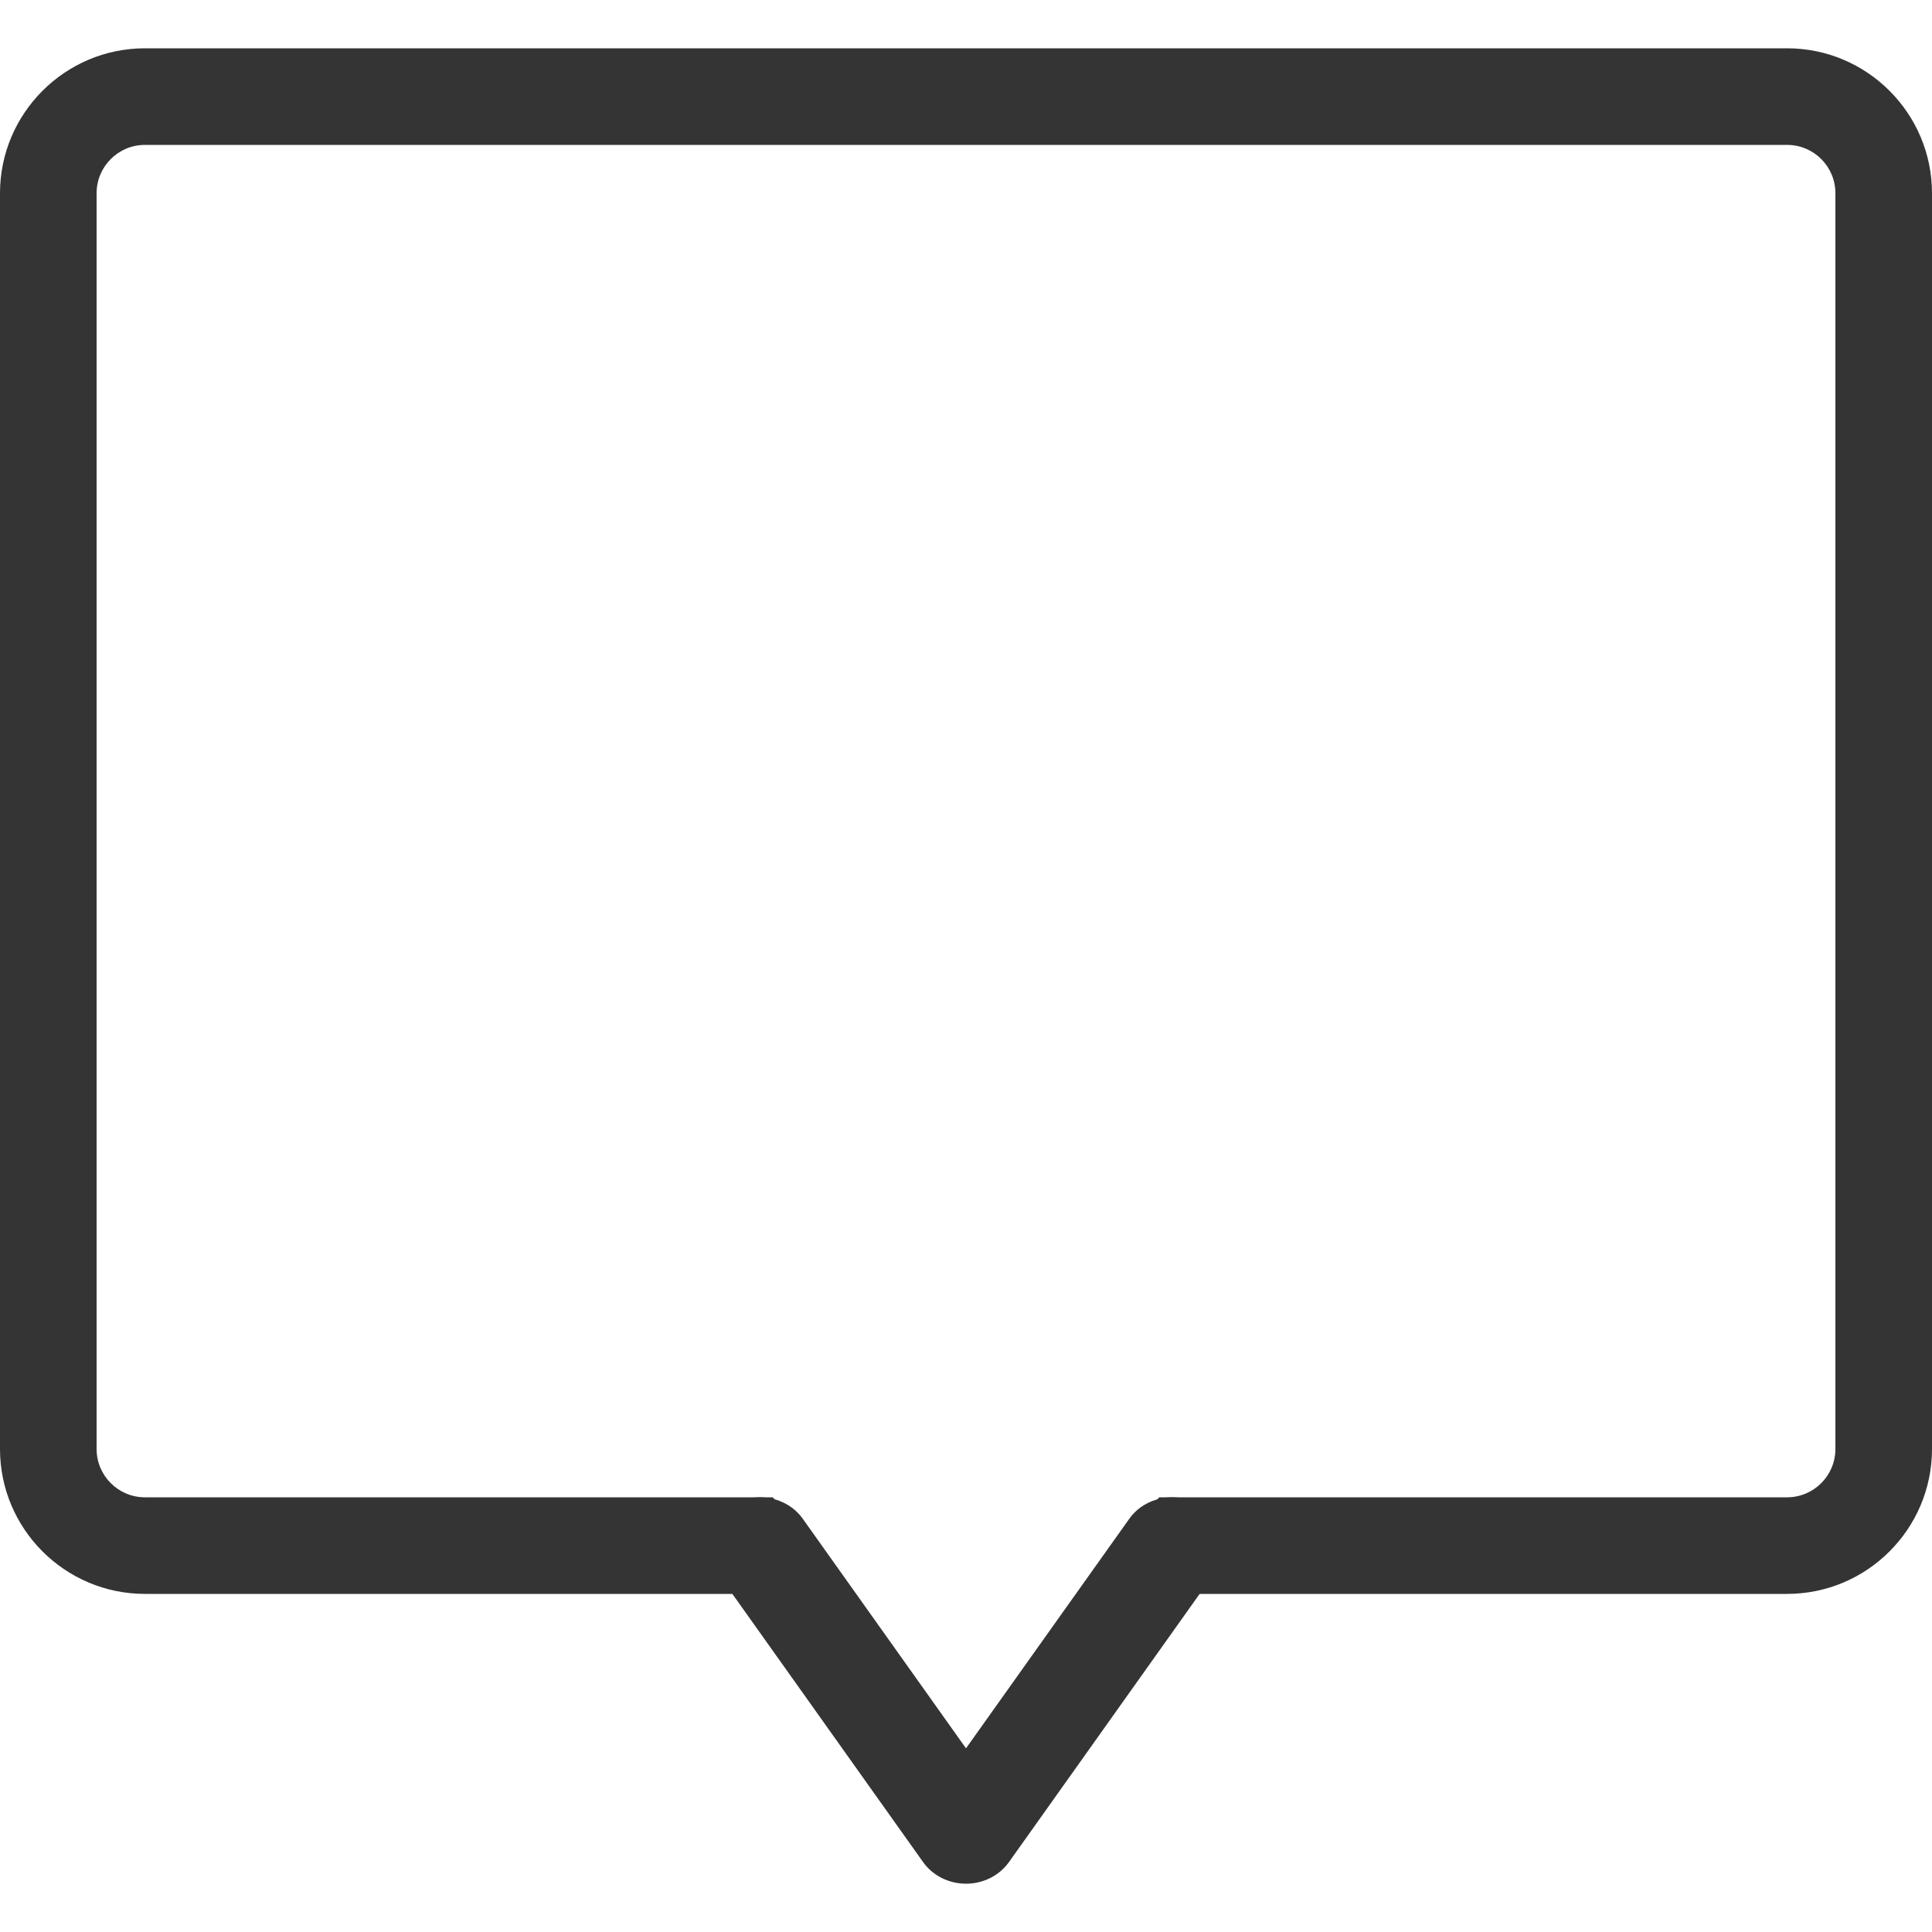 <svg width="30" height="30" viewBox="0 0 30 30" fill="none" xmlns="http://www.w3.org/2000/svg">
<path d="M11 24.001C11 23.758 11.125 23.521 11.357 23.376C11.725 23.146 12.221 23.239 12.466 23.584L15 27.148L17.535 23.584C17.78 23.239 18.277 23.146 18.644 23.376C19.01 23.605 19.111 24.072 18.866 24.415L15.666 28.916C15.517 29.124 15.268 29.25 15 29.25C14.733 29.25 14.483 29.124 14.335 28.916L11.134 24.415C11.043 24.288 11 24.142 11 24V24.001Z" fill="#343434"/>
<path d="M27.75 24.75H16.716L15 27.15L13.265 24.75H2.25C1.01 24.75 0 23.741 0 22.5V3C0 1.76 1.01 0.75 2.25 0.75H27.75C28.991 0.75 30 1.76 30 3V22.5C30 23.741 28.991 24.75 27.75 24.75ZM2.25 2.25C1.836 2.25 1.5 2.586 1.5 3V22.5C1.5 22.914 1.836 23.25 2.25 23.25H12L13.265 24.75L15 27.15L16.716 24.75L18 23.25H27.75C28.164 23.25 28.5 22.914 28.5 22.5V3C28.5 2.586 28.164 2.25 27.75 2.25H2.25Z" fill="#343434"/>
</svg>

